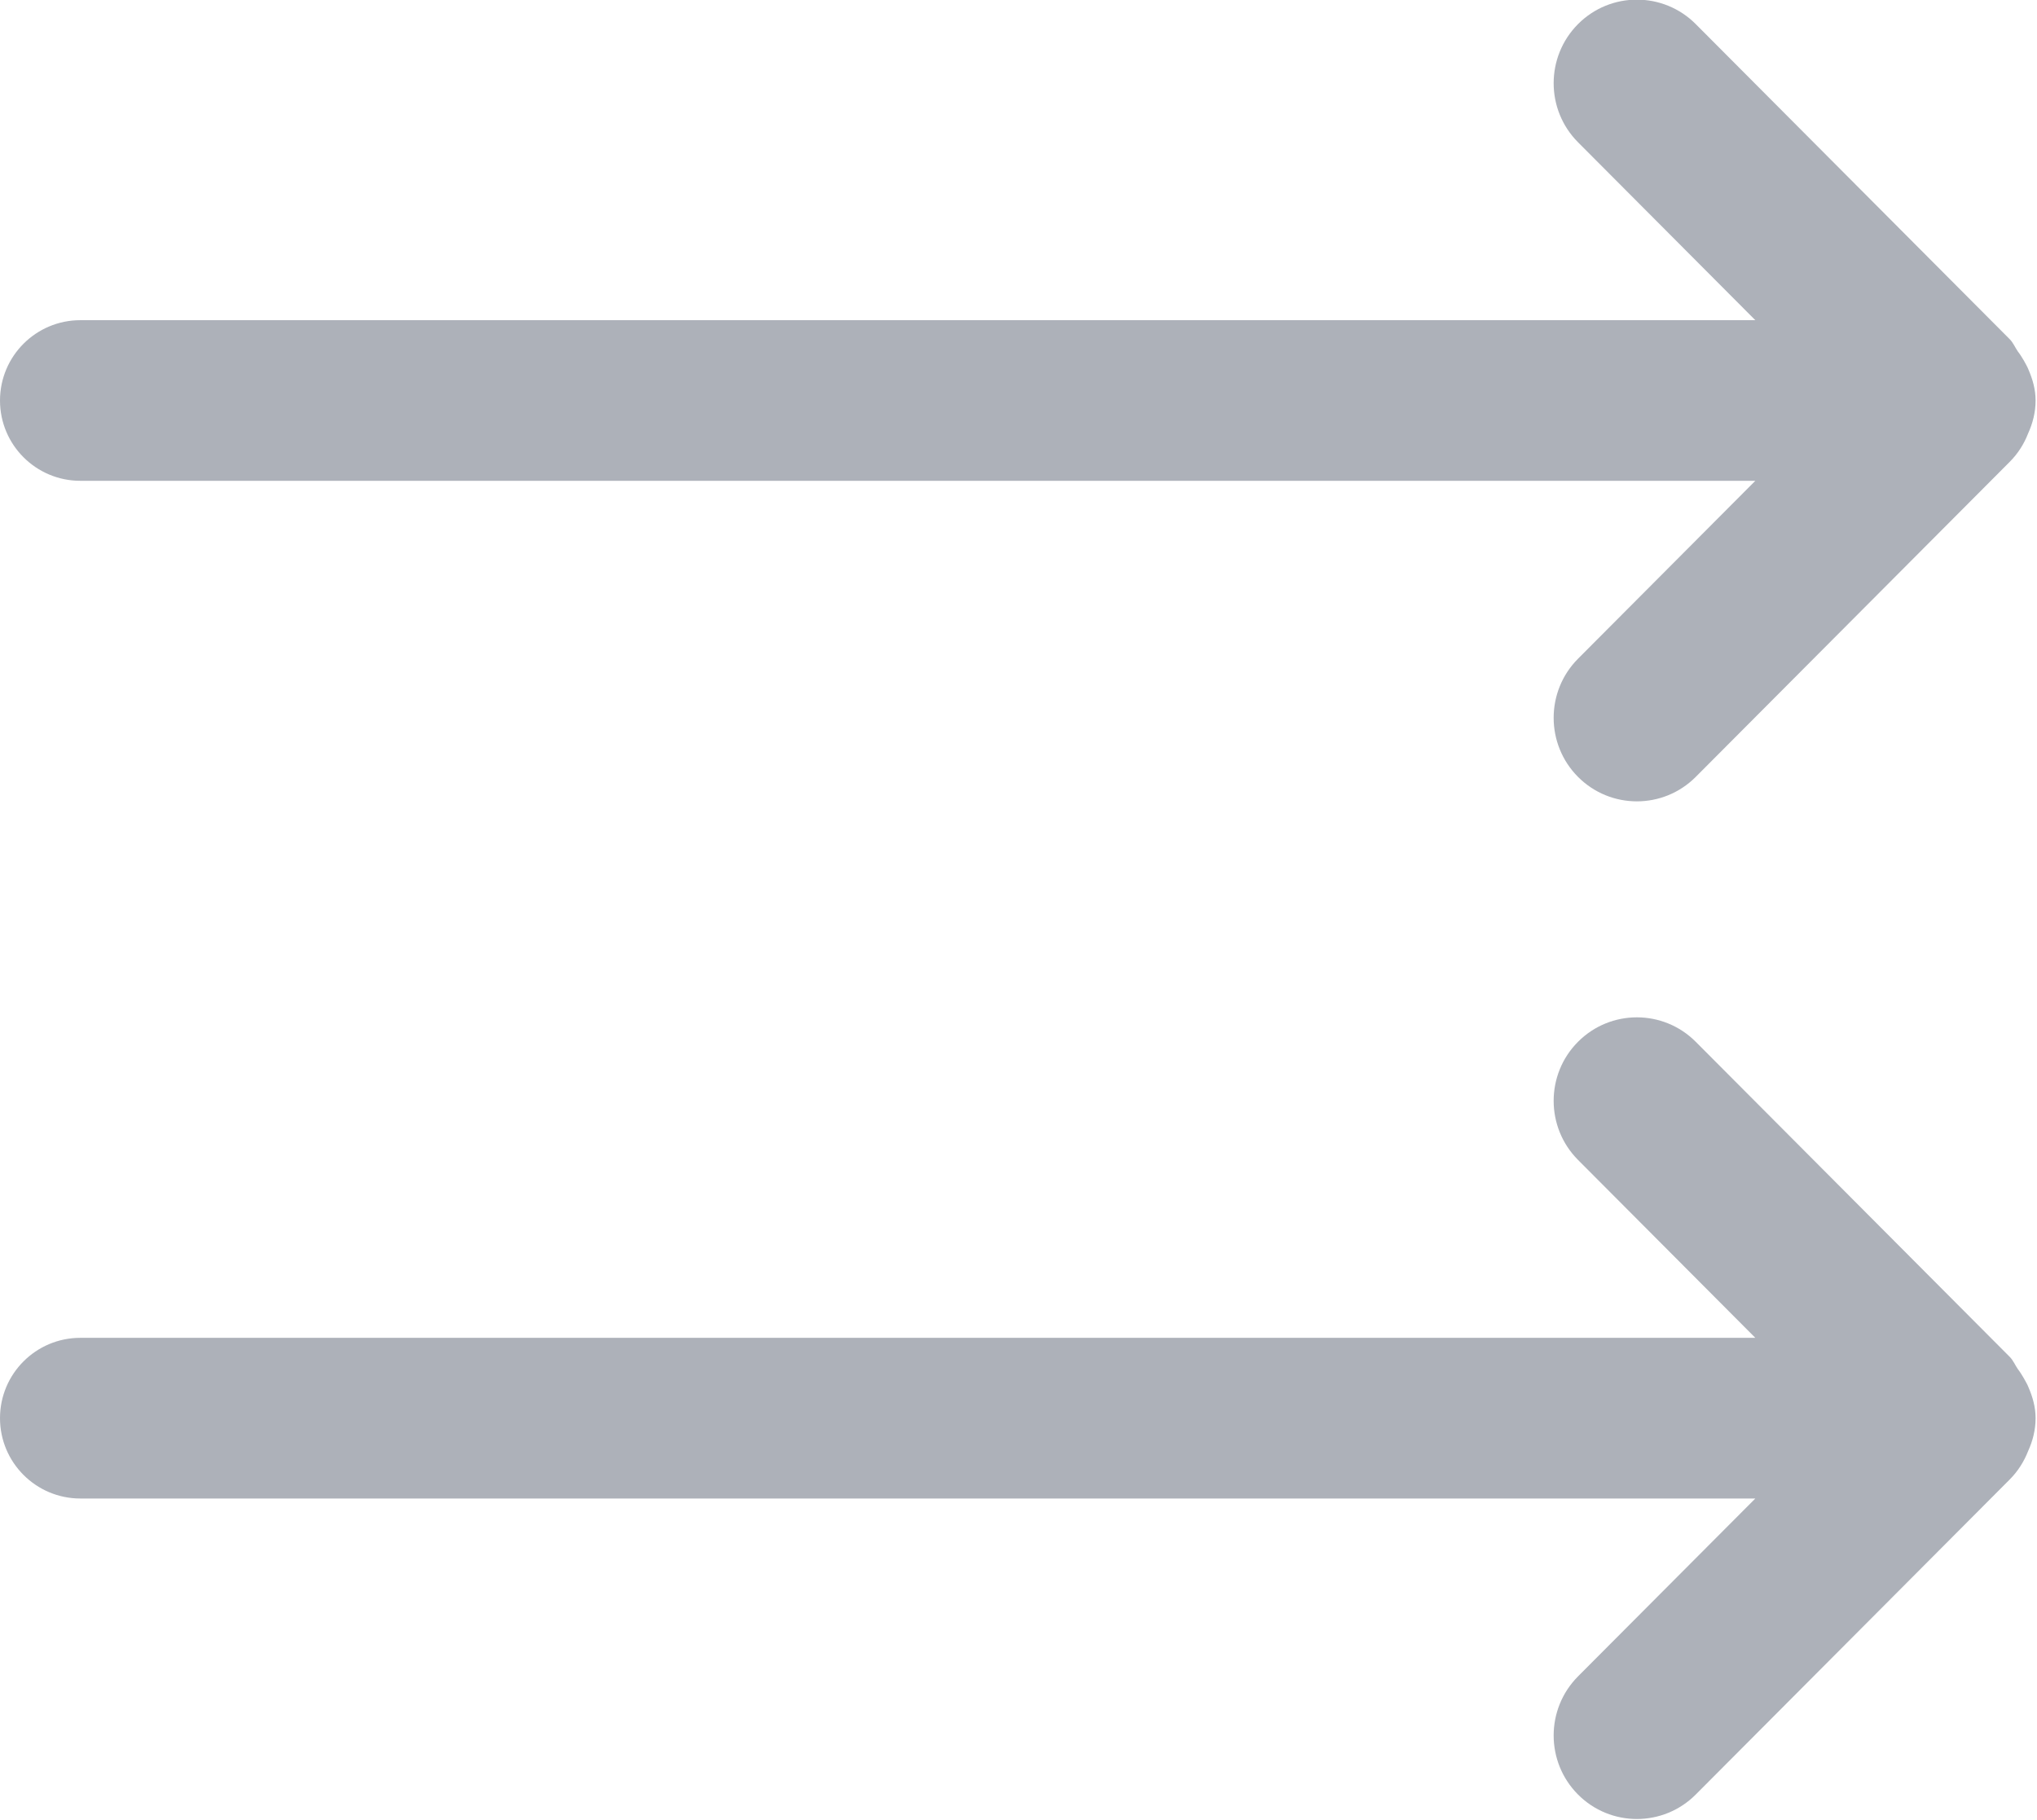 <?xml version="1.0" standalone="no"?><!DOCTYPE svg PUBLIC "-//W3C//DTD SVG 1.1//EN" "http://www.w3.org/Graphics/SVG/1.1/DTD/svg11.dtd"><svg t="1745832250738" class="icon" viewBox="0 0 1146 1024" version="1.1" xmlns="http://www.w3.org/2000/svg" p-id="11473" width="23.502" height="21" xmlns:xlink="http://www.w3.org/1999/xlink"><path d="M1130.618 259.902 954.016 437.137C935.722 455.491 906.068 455.491 887.774 437.137 869.511 418.784 869.511 389.009 887.774 370.655L987.528 270.54 45.205 270.54C20.252 270.54 0 250.318 0 225.365 0 200.381 20.252 180.159 45.205 180.159L987.528 180.159 887.774 80.044C869.511 61.691 869.511 31.946 887.774 13.562 906.068-4.791 935.722-4.791 954.016 13.562L1130.618 190.828C1132.667 192.877 1133.632 195.469 1135.229 197.759 1136.495 199.357 1137.519 201.074 1138.574 202.822 1139.478 204.6 1140.563 206.198 1141.226 208.036 1143.547 213.4 1145.204 219.096 1145.204 225.365 1145.204 232.025 1143.577 238.233 1140.985 243.929 1138.725 249.746 1135.319 255.2 1130.618 259.902ZM45.205 752.762 987.528 752.762 887.774 652.647C869.511 634.293 869.511 604.518 887.774 586.195 906.068 567.841 935.722 567.841 954.016 586.195L1130.618 763.43C1132.667 765.479 1133.632 768.071 1135.229 770.362 1136.495 771.959 1137.489 773.677 1138.544 775.425 1139.448 777.173 1140.563 778.8 1141.226 780.638 1143.547 786.003 1145.204 791.699 1145.204 797.967 1145.204 804.627 1143.577 810.836 1140.985 816.531 1138.695 822.348 1135.319 827.803 1130.618 832.504L954.016 1009.739C935.722 1028.093 906.068 1028.093 887.774 1009.739 869.511 991.386 869.511 961.641 887.774 943.257L987.528 843.172 45.205 843.172C20.252 843.172 0 822.92 0 797.967 0 772.983 20.252 752.762 45.205 752.762Z" fill="#adb1b9" p-id="11474"></path></svg>
